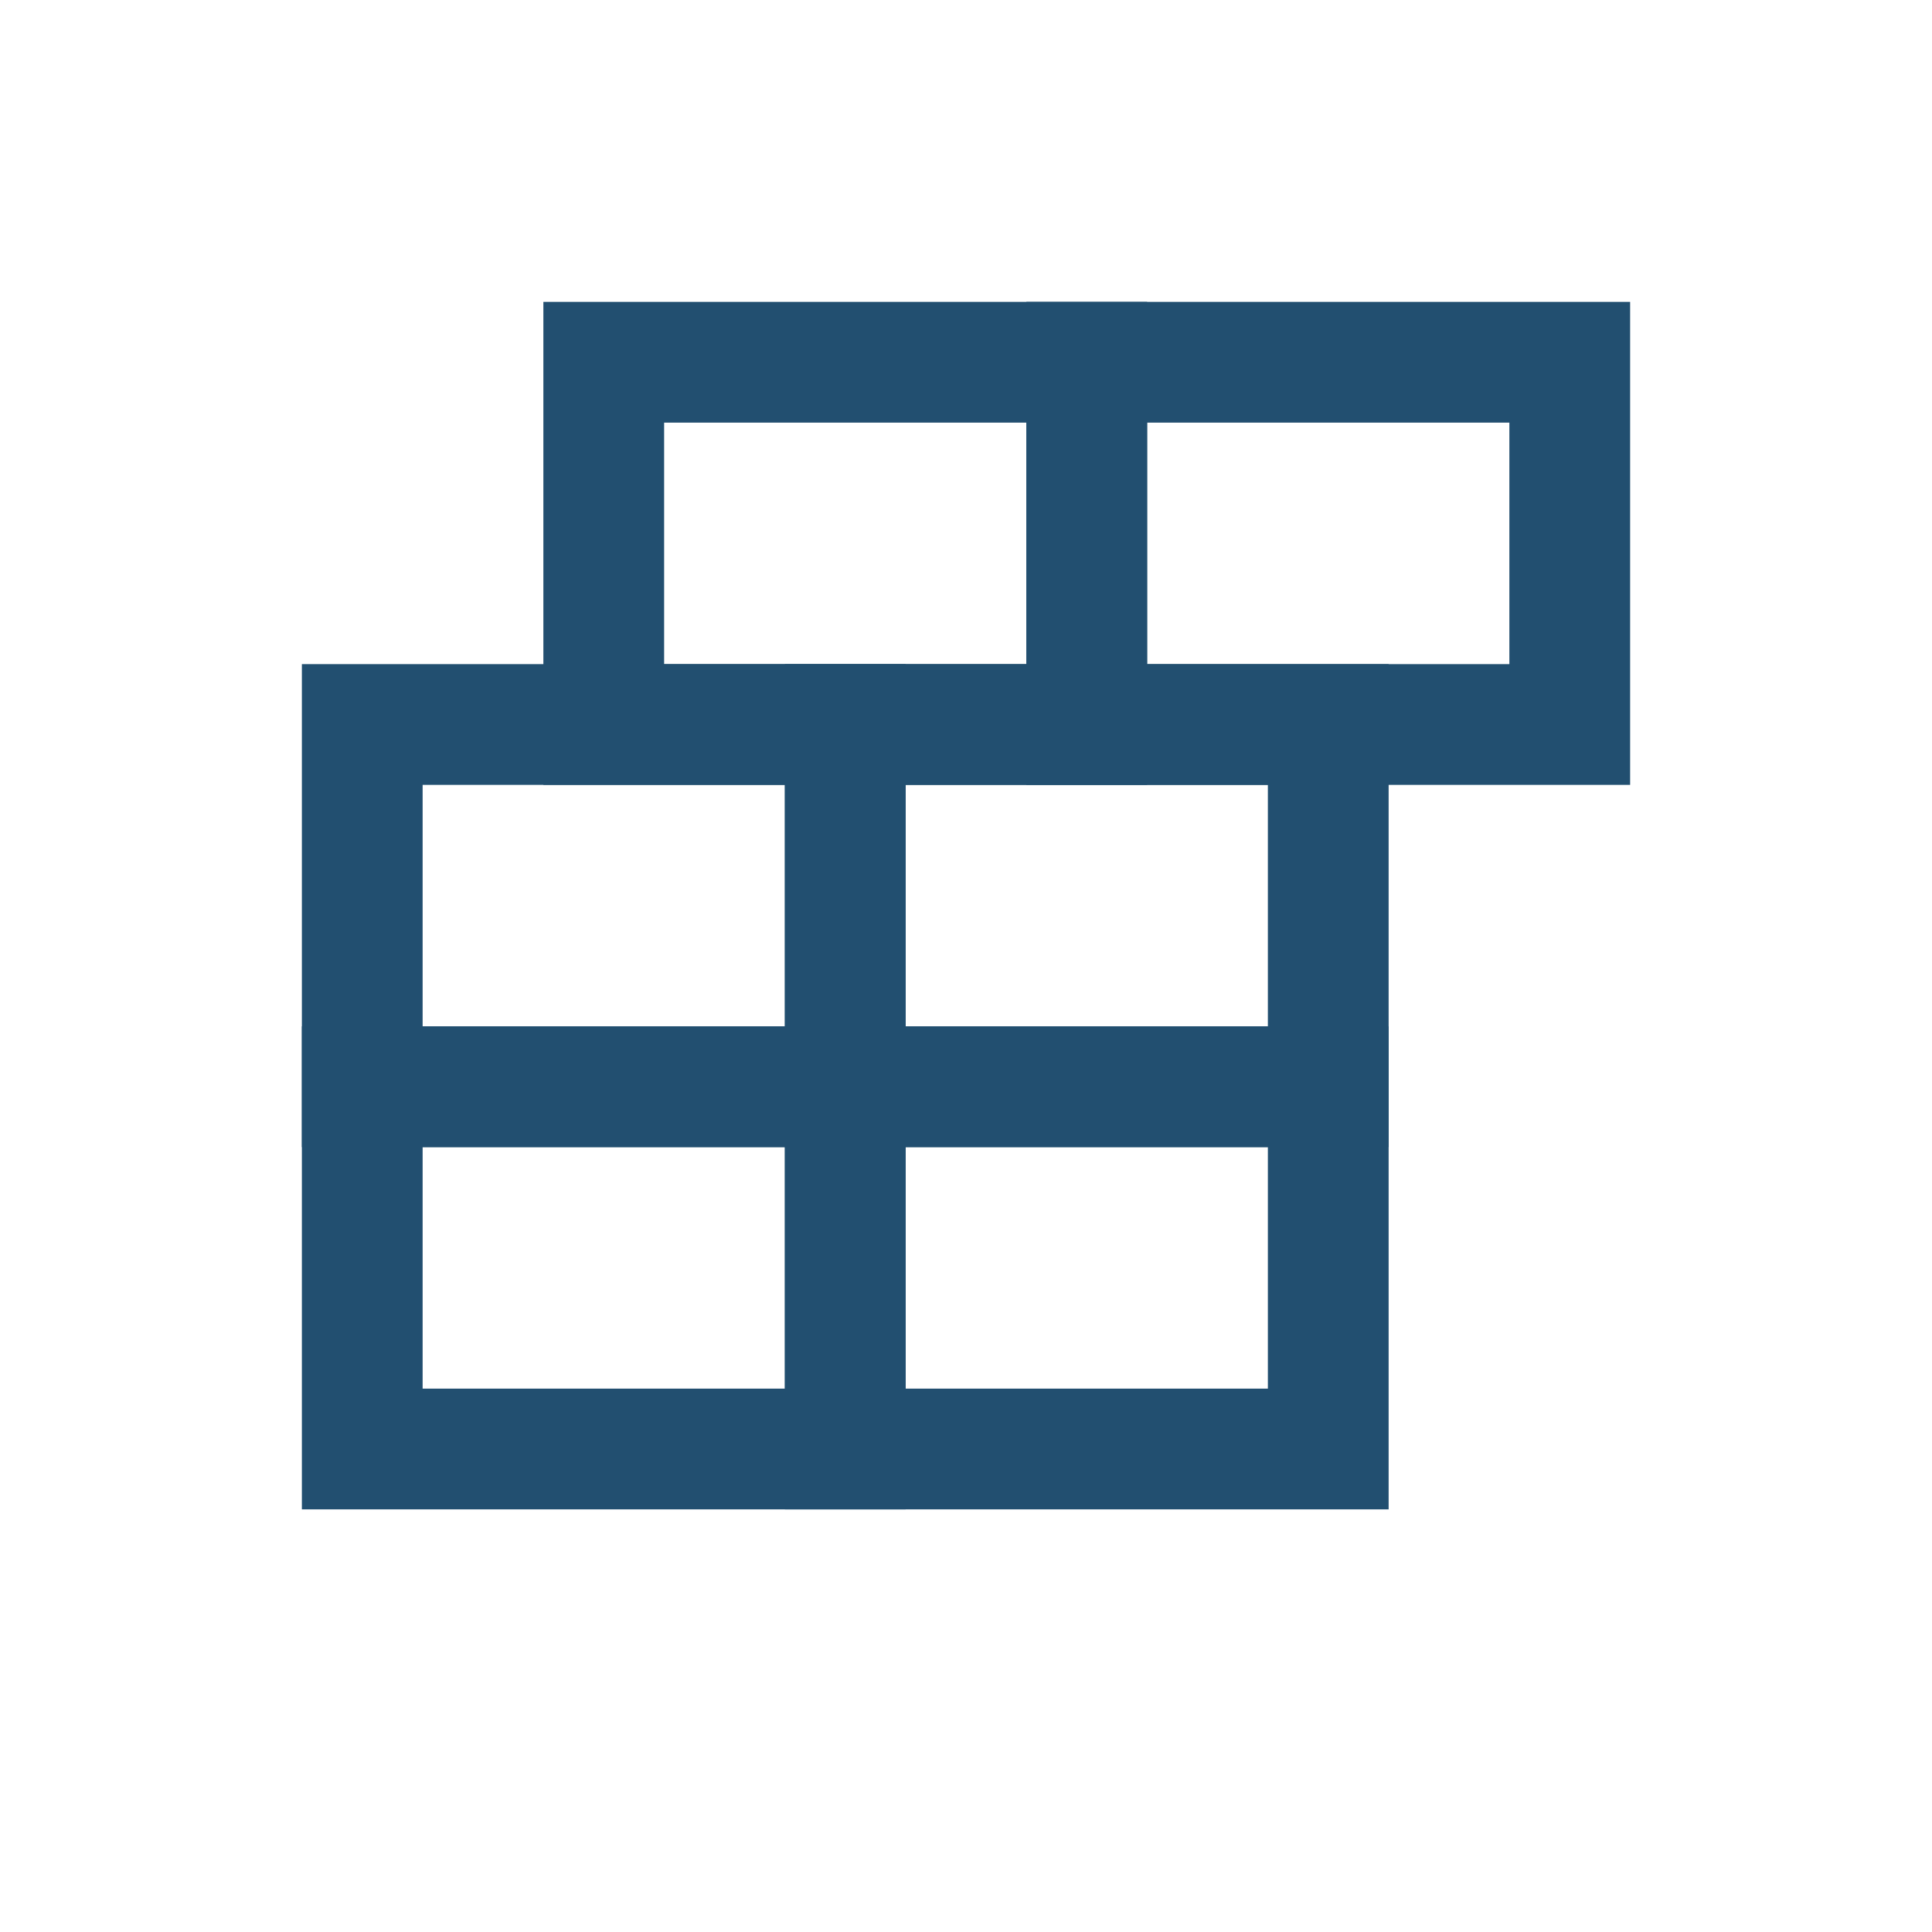 <svg width="32" height="32" viewBox="0 0 32 32" fill="none" xmlns="http://www.w3.org/2000/svg">
  <rect x="6" y="12" width="8" height="6" stroke="#224F70" stroke-width="2"/>
  <rect x="14" y="18" width="8" height="6" stroke="#224F70" stroke-width="2"/>
  <rect x="6" y="18" width="8" height="6" stroke="#224F70" stroke-width="2"/>
  <rect x="14" y="12" width="8" height="6" stroke="#224F70" stroke-width="2"/>
  <rect x="18" y="6" width="8" height="6" stroke="#224F70" stroke-width="2"/>
  <rect x="10" y="6" width="8" height="6" stroke="#224F70" stroke-width="2"/>
</svg> 